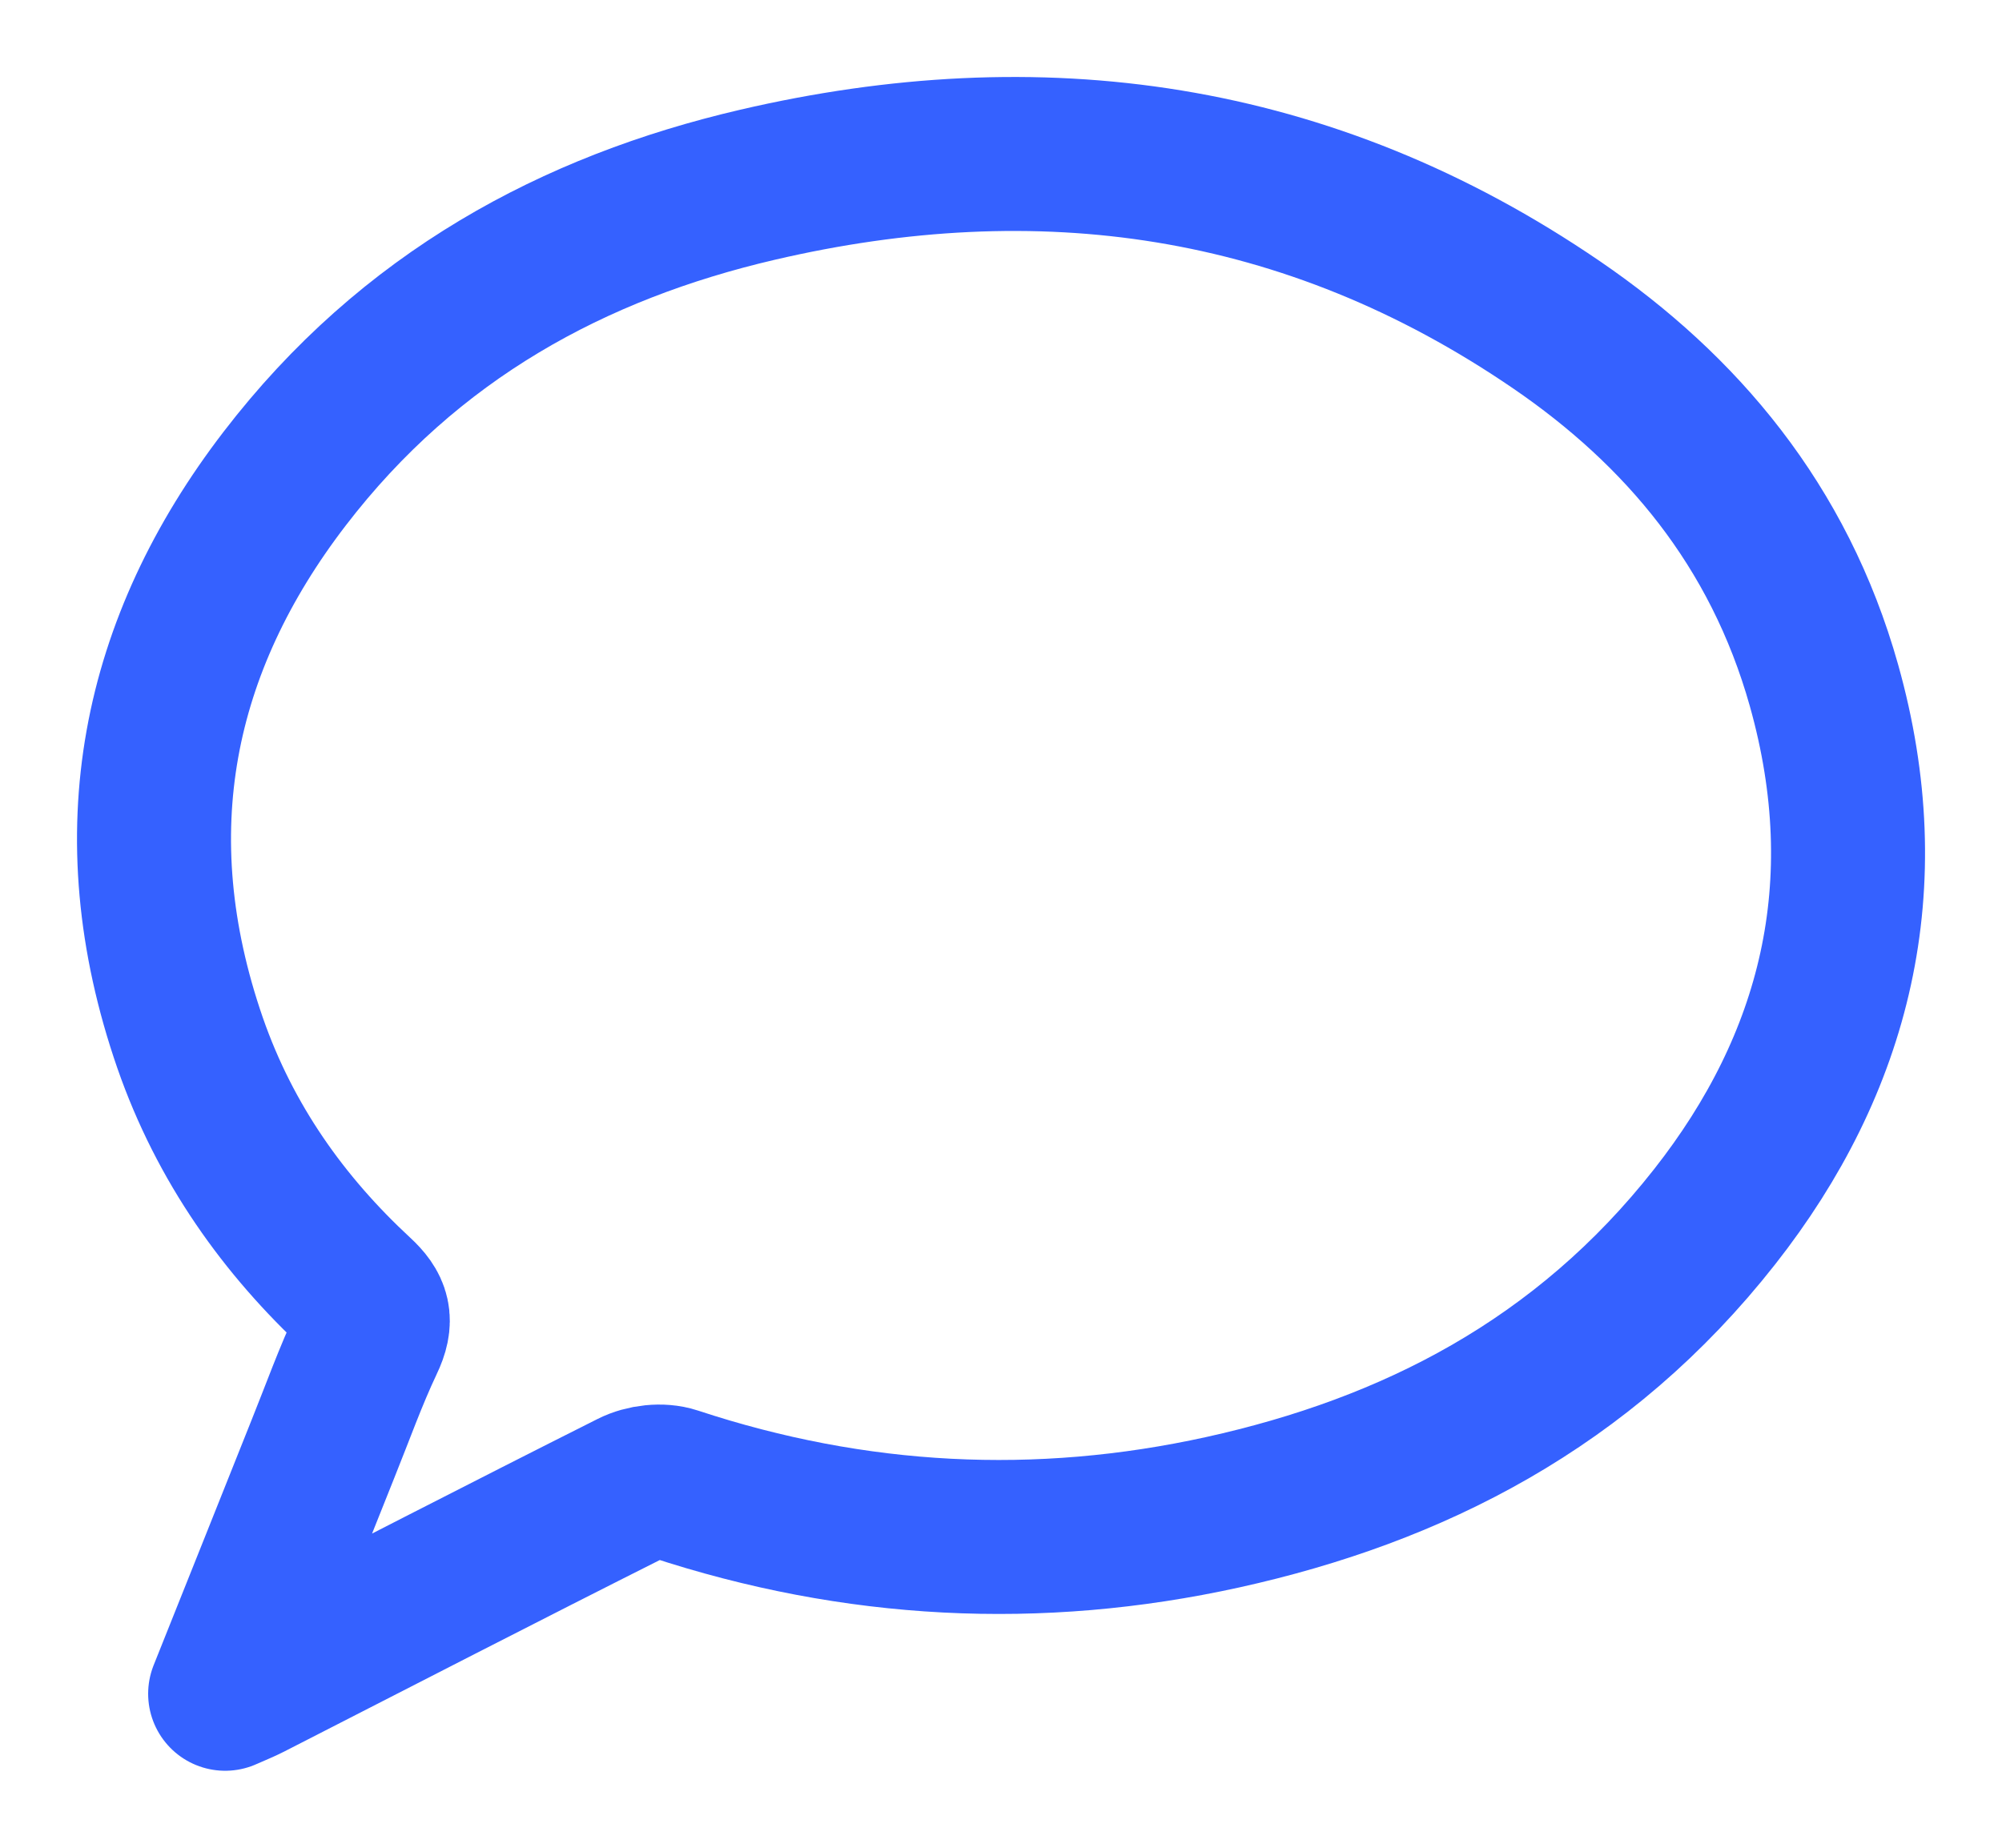 <svg width="13" height="12" viewBox="0 0 13 12" fill="none" xmlns="http://www.w3.org/2000/svg">
<path d="M11.844 4.451C11.551 3.409 10.915 2.662 10.108 2.11C8.491 1.004 6.742 0.775 4.918 1.2C3.729 1.477 2.661 2.049 1.848 3.109C1.023 4.184 0.762 5.407 1.234 6.772C1.462 7.428 1.845 7.961 2.323 8.404C2.427 8.5 2.45 8.573 2.383 8.712C2.276 8.938 2.191 9.177 2.097 9.41C1.89 9.928 1.684 10.446 1.462 11C1.537 10.967 1.577 10.951 1.616 10.931C2.445 10.507 3.273 10.08 4.105 9.662C4.184 9.622 4.295 9.609 4.377 9.636C5.553 10.024 6.742 10.085 7.94 9.821C9.171 9.549 10.281 8.988 11.134 7.902C11.917 6.906 12.21 5.753 11.844 4.451Z" stroke="#3561FF" stroke-linecap="round" stroke-linejoin="round"/>
</svg>
